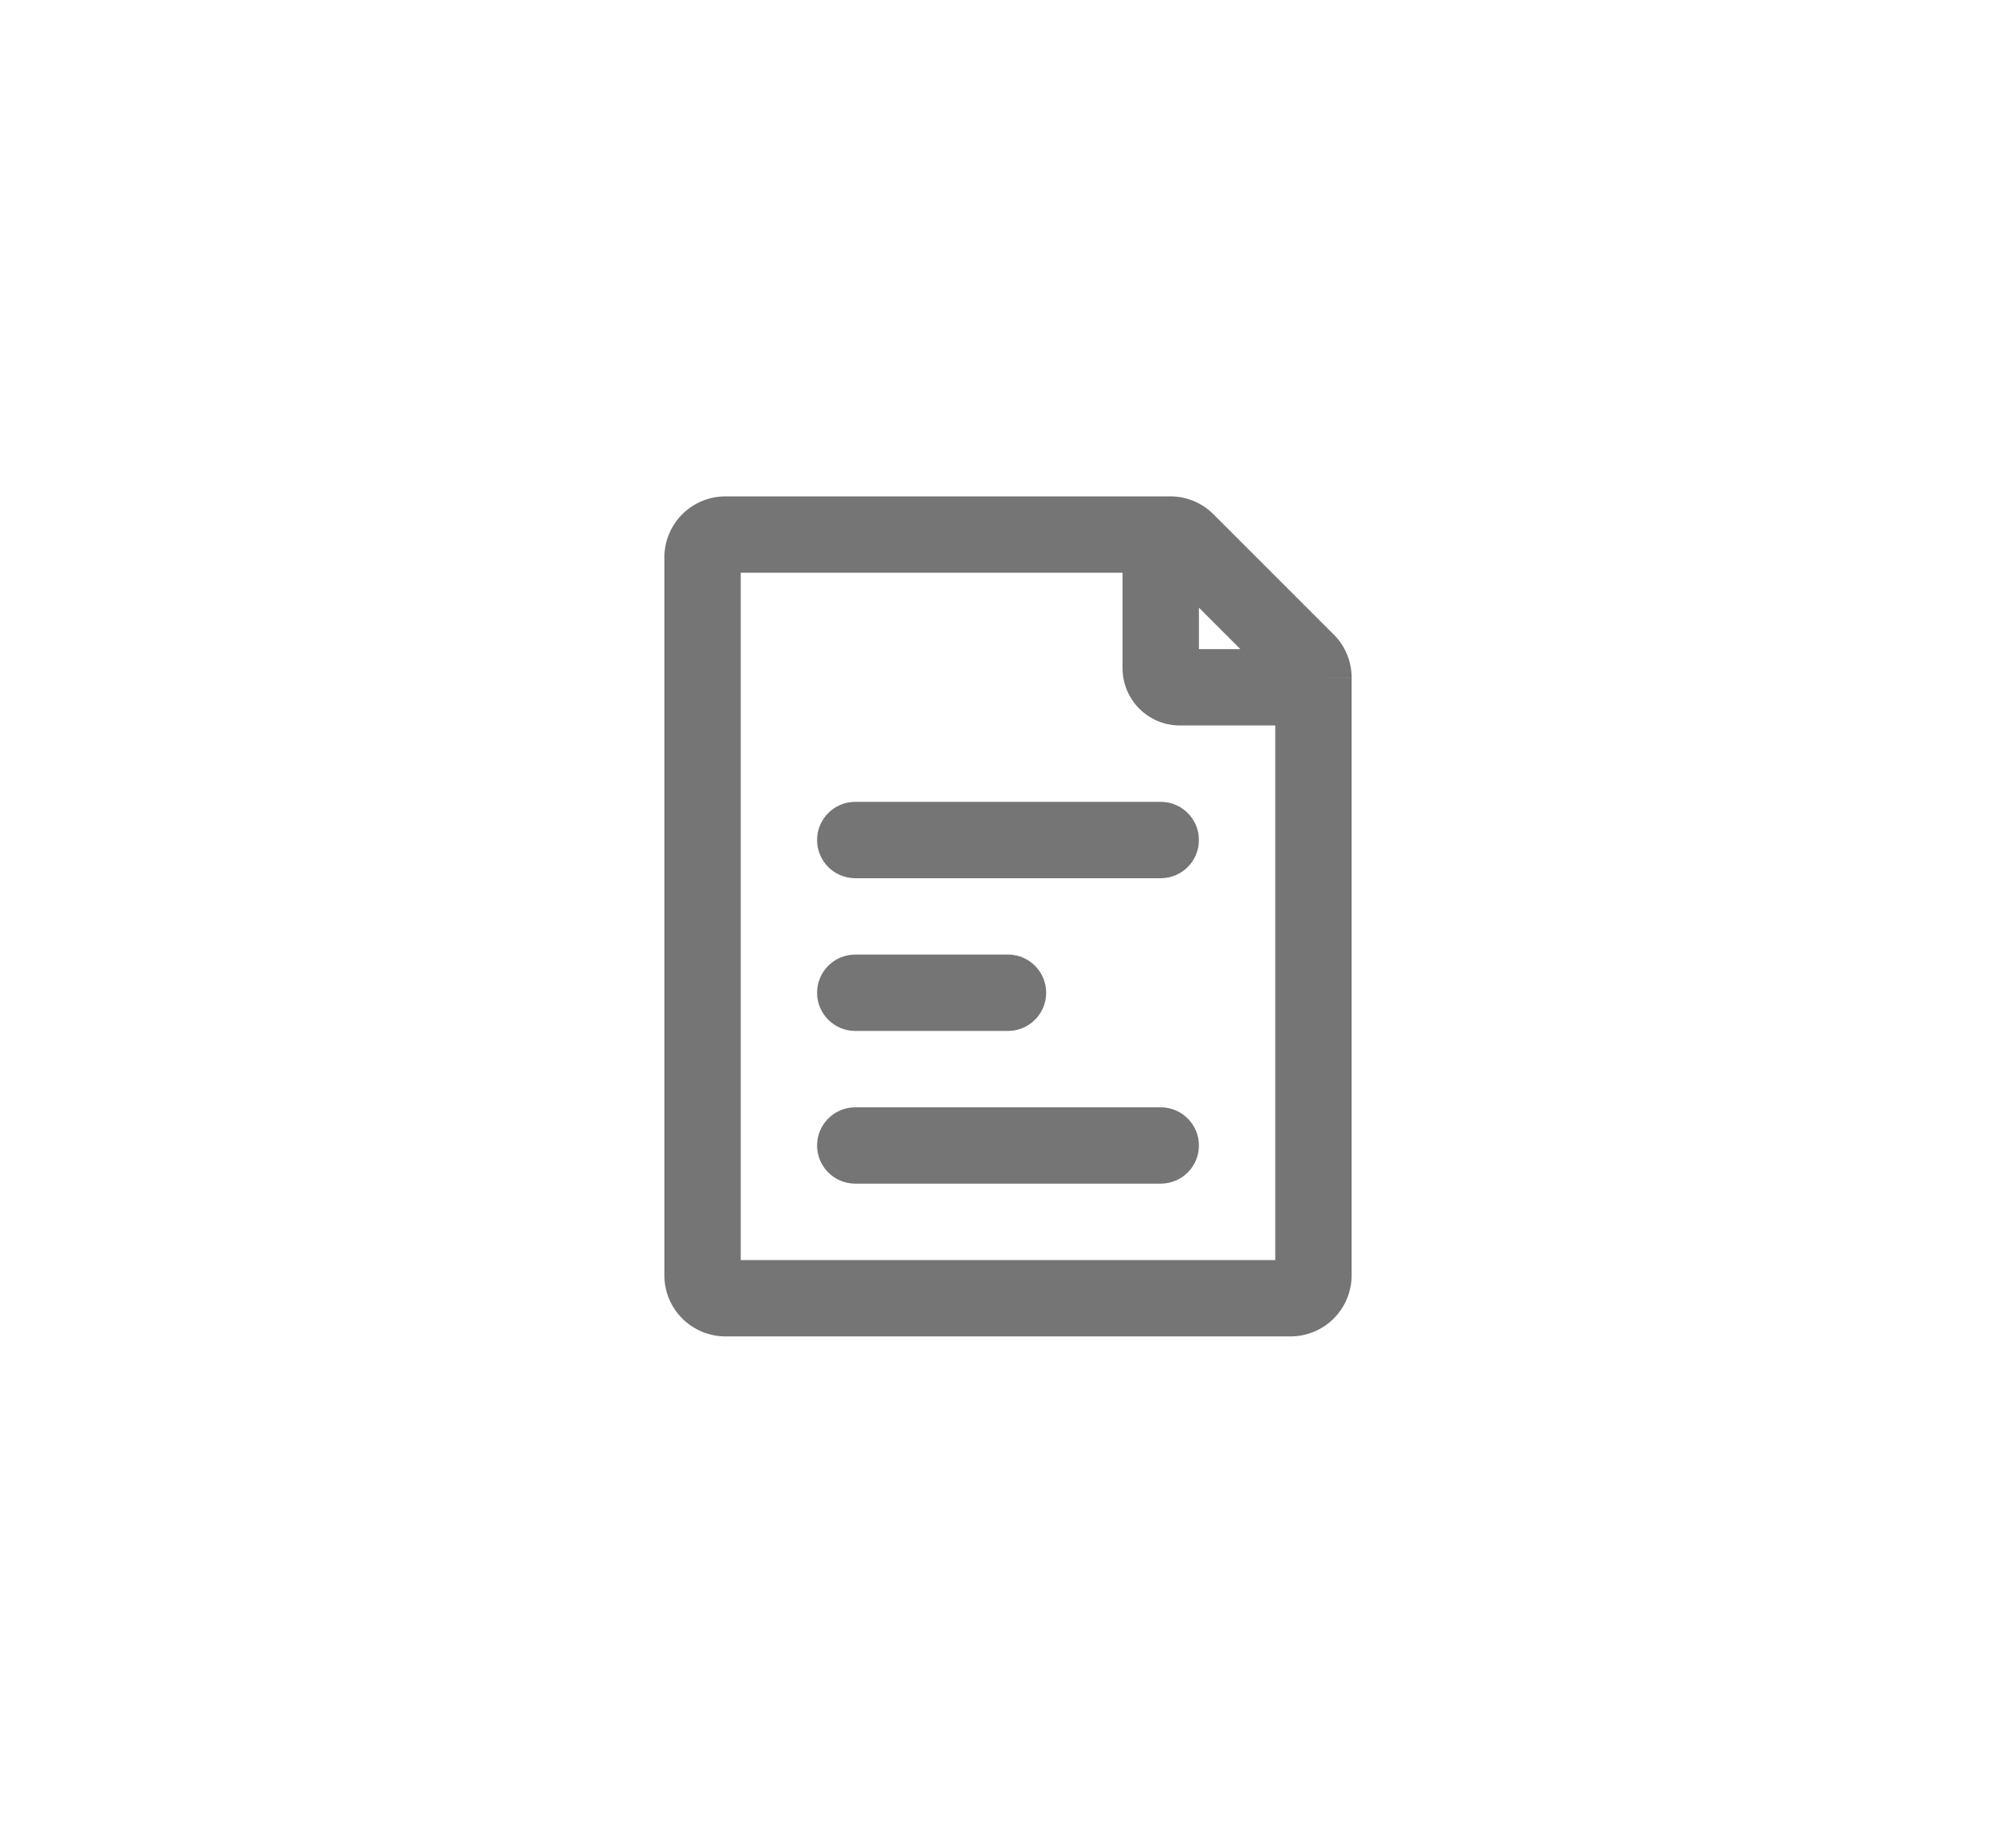 <svg width="44" height="40" viewBox="0 0 44 40" fill="none" xmlns="http://www.w3.org/2000/svg">
<path d="M18.667 17.5C18.206 17.5 17.833 17.873 17.833 18.333C17.833 18.794 18.206 19.167 18.667 19.167H25.333C25.794 19.167 26.167 18.794 26.167 18.333C26.167 17.873 25.794 17.5 25.333 17.5H18.667Z" fill="#757575"/>
<path d="M18.667 20.833C18.206 20.833 17.833 21.206 17.833 21.667C17.833 22.127 18.206 22.5 18.667 22.5H22C22.46 22.5 22.833 22.127 22.833 21.667C22.833 21.206 22.46 20.833 22 20.833H18.667Z" fill="#757575"/>
<path d="M18.667 24.167C18.206 24.167 17.833 24.54 17.833 25C17.833 25.46 18.206 25.833 18.667 25.833H25.333C25.794 25.833 26.167 25.46 26.167 25C26.167 24.54 25.794 24.167 25.333 24.167H18.667Z" fill="#757575"/>
<path fill-rule="evenodd" clip-rule="evenodd" d="M29.399 14.281C29.332 14.119 29.233 13.972 29.109 13.848L26.486 11.225C26.236 10.974 25.898 10.834 25.544 10.833H15.833C15.48 10.833 15.141 10.974 14.89 11.224C14.64 11.474 14.5 11.813 14.5 12.167V27.833C14.5 28.009 14.534 28.182 14.601 28.344C14.668 28.505 14.767 28.652 14.89 28.776C15.014 28.9 15.161 28.998 15.323 29.065C15.485 29.132 15.658 29.167 15.833 29.167H28.167C28.342 29.167 28.515 29.132 28.677 29.065C28.839 28.998 28.986 28.9 29.11 28.776C29.233 28.652 29.331 28.505 29.398 28.344C29.465 28.182 29.5 28.009 29.5 27.833V14.792L28.667 14.792L29.5 14.794L29.5 14.792C29.5 14.617 29.466 14.443 29.399 14.281ZM24.5 14.583C24.5 15.274 25.06 15.833 25.75 15.833H27.833V27.5H16.167V12.5H24.5V14.583ZM27.072 14.167L26.167 13.262V14.167H27.072Z" fill="#757575"/>
</svg>
